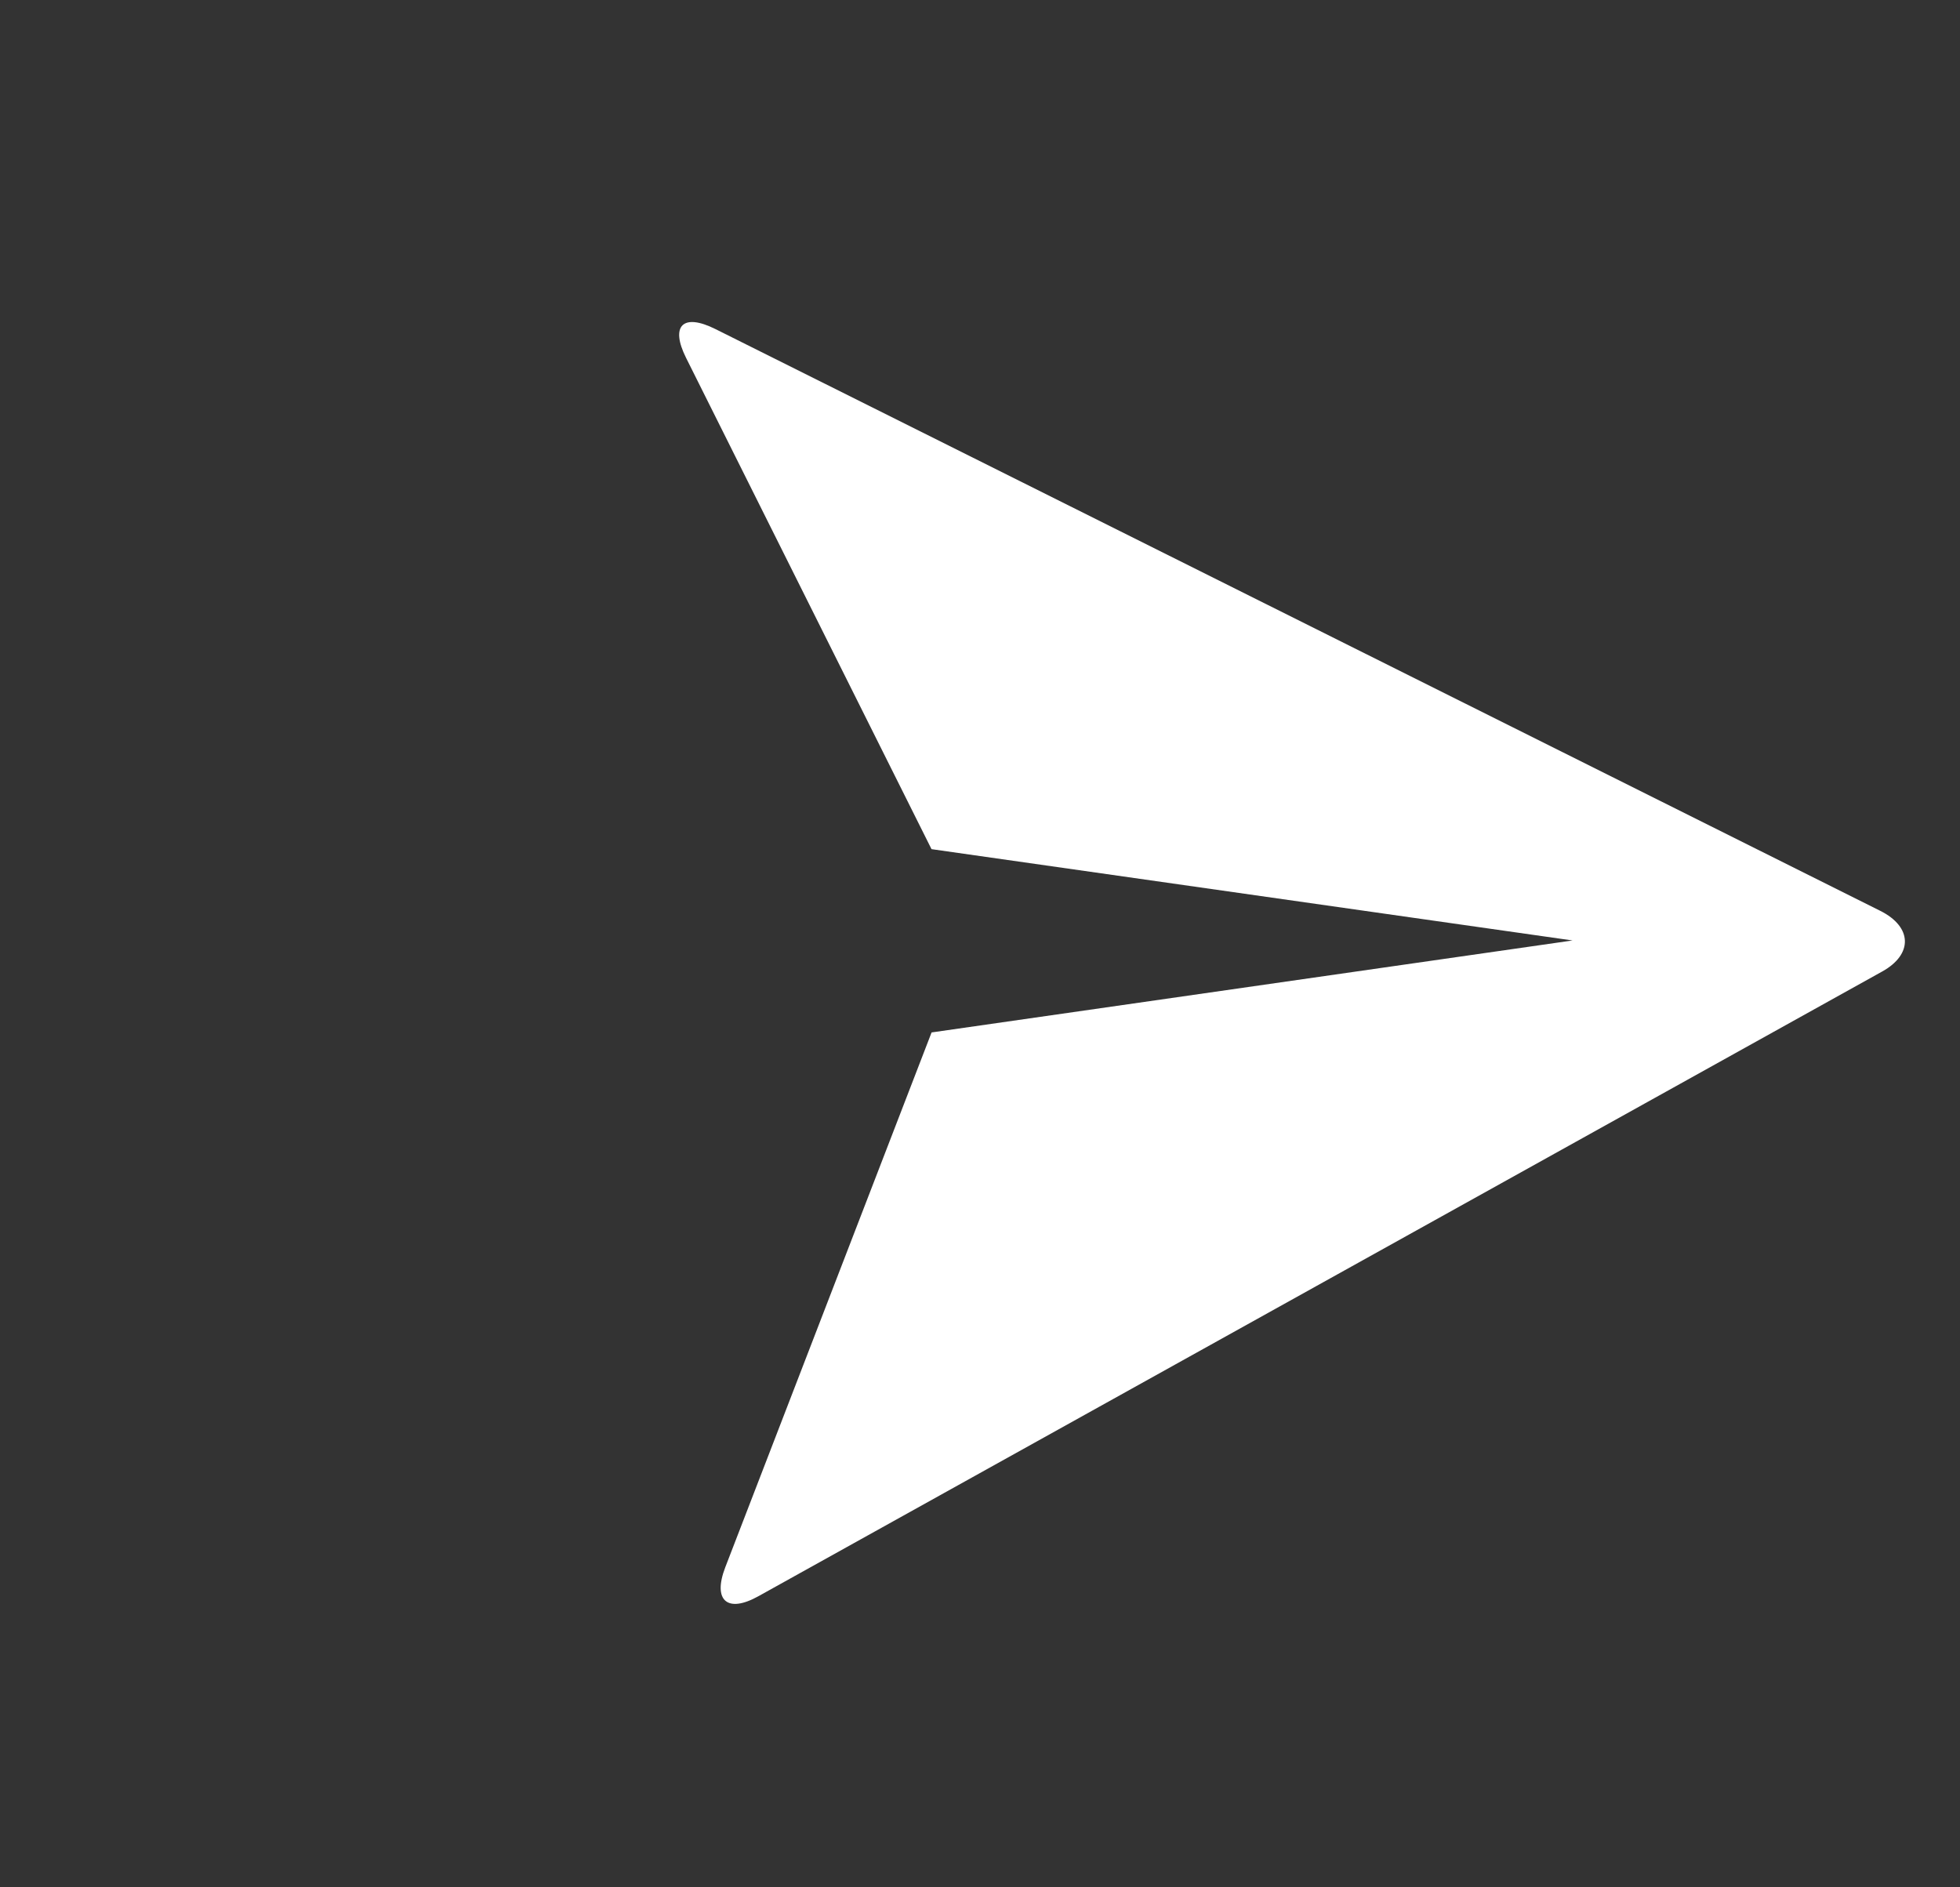 <svg width="27" height="26" viewBox="0 0 27 26" fill="none" xmlns="http://www.w3.org/2000/svg">
<rect x="0" y="0" width="27" height="26" fill="#333333" stroke="none"/>
<path d="M9.45 4.928C9.231 4.489 9.405 4.308 9.857 4.534L25.902 12.548C26.347 12.771 26.351 13.148 25.931 13.382L10.447 21.99C10.018 22.229 9.815 22.048 9.991 21.591L12.833 14.223L21.663 12.956L12.832 11.698L9.45 4.928Z" fill="white"/>
</svg>
